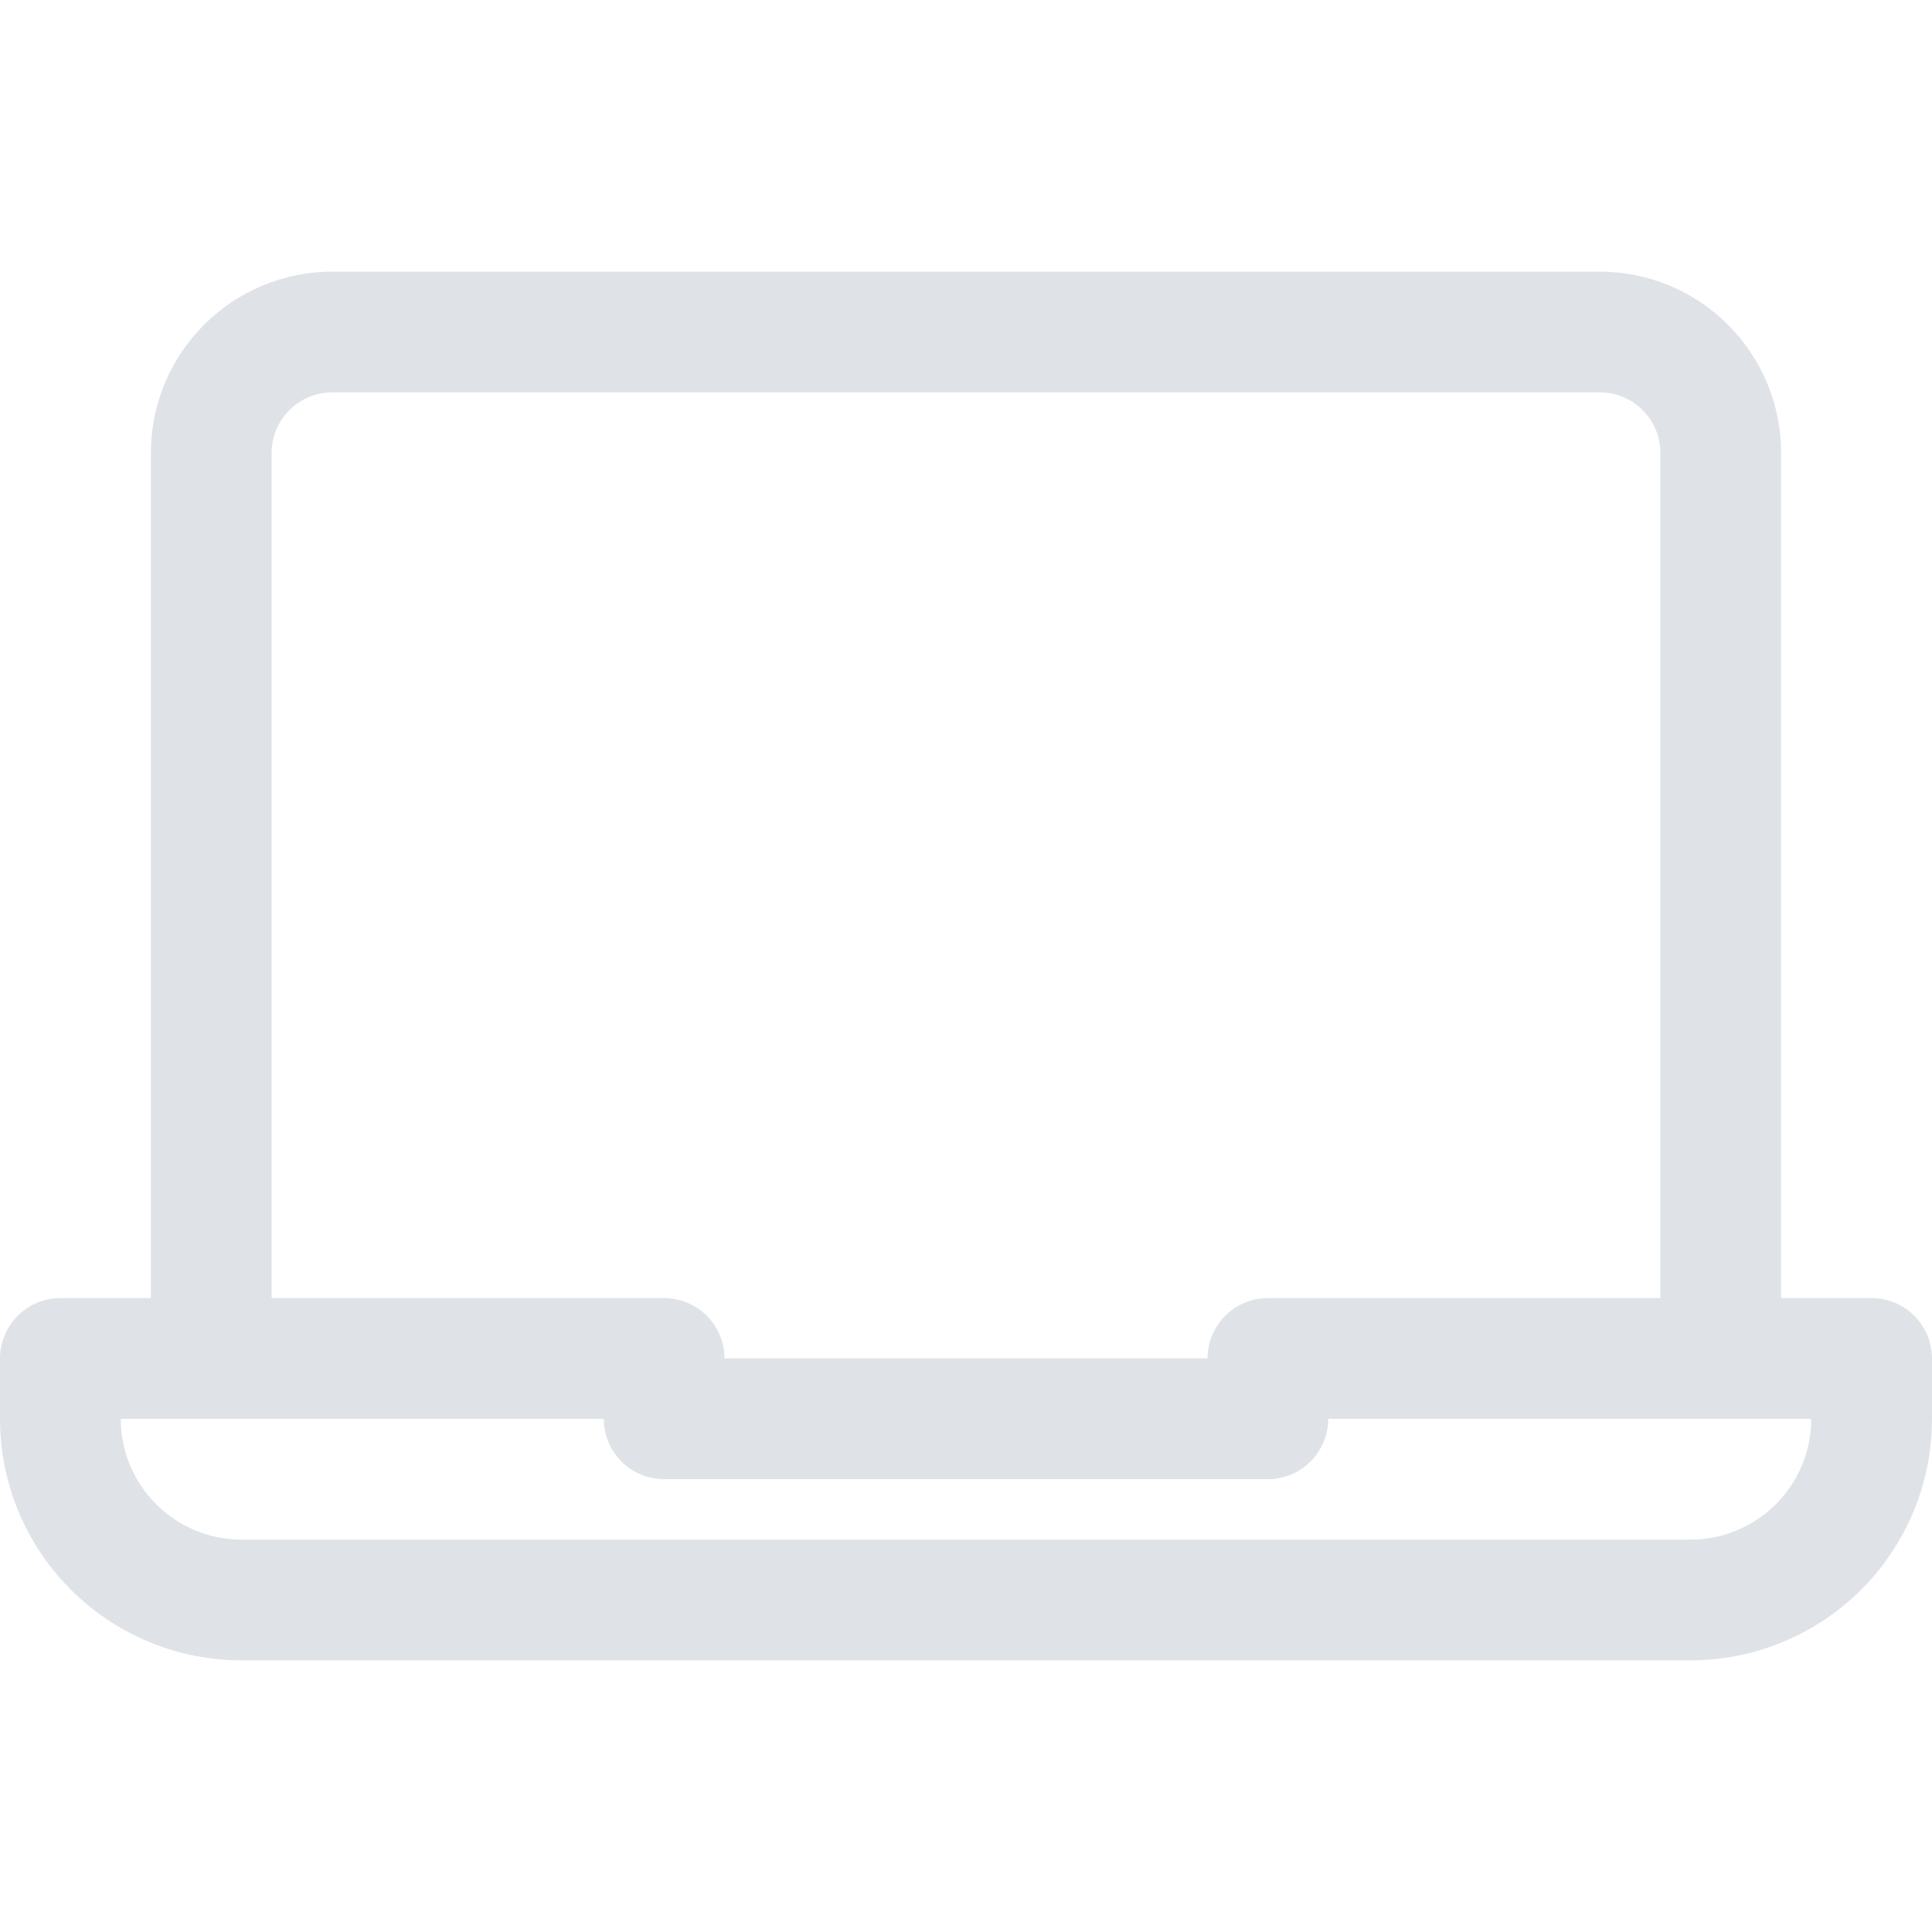 <svg width="20" height="20" viewBox="0 0 20 20" fill="none" xmlns="http://www.w3.org/2000/svg">
<g opacity="0.6" clip-path="url(#clip0_1886_39470)">
<path d="M19.375 13.438H18.438V4.688C18.438 4.19 18.24 3.713 17.888 3.362C17.537 3.01 17.06 2.812 16.562 2.812H3.438C2.94 2.812 2.463 3.01 2.112 3.362C1.76 3.713 1.562 4.19 1.562 4.688V13.438H0.625C0.459 13.438 0.3 13.503 0.183 13.621C0.066 13.738 0 13.897 0 14.062L0 14.688C0 15.351 0.263 15.986 0.732 16.455C1.201 16.924 1.837 17.188 2.5 17.188H17.5C18.163 17.188 18.799 16.924 19.268 16.455C19.737 15.986 20 15.351 20 14.688V14.062C20 13.897 19.934 13.738 19.817 13.621C19.7 13.503 19.541 13.438 19.375 13.438ZM2.812 4.688C2.812 4.522 2.878 4.363 2.996 4.246C3.113 4.128 3.272 4.062 3.438 4.062H16.562C16.728 4.062 16.887 4.128 17.004 4.246C17.122 4.363 17.188 4.522 17.188 4.688V13.438H13.125C12.959 13.438 12.8 13.503 12.683 13.621C12.566 13.738 12.5 13.897 12.5 14.062H7.5C7.5 13.897 7.434 13.738 7.317 13.621C7.2 13.503 7.041 13.438 6.875 13.438H2.812V4.688ZM17.5 15.938H2.5C2.168 15.938 1.851 15.806 1.616 15.571C1.382 15.337 1.25 15.019 1.25 14.688H6.25C6.25 14.853 6.316 15.012 6.433 15.129C6.55 15.247 6.709 15.312 6.875 15.312H13.125C13.291 15.312 13.45 15.247 13.567 15.129C13.684 15.012 13.75 14.853 13.75 14.688H18.75C18.75 15.019 18.618 15.337 18.384 15.571C18.149 15.806 17.831 15.938 17.5 15.938Z" fill="#CAD0D9"/>
</g>
<defs>
<clipPath id="clip0_1886_39470">
<rect width="20" height="20" fill="white"/>
</clipPath>
</defs>
</svg>
